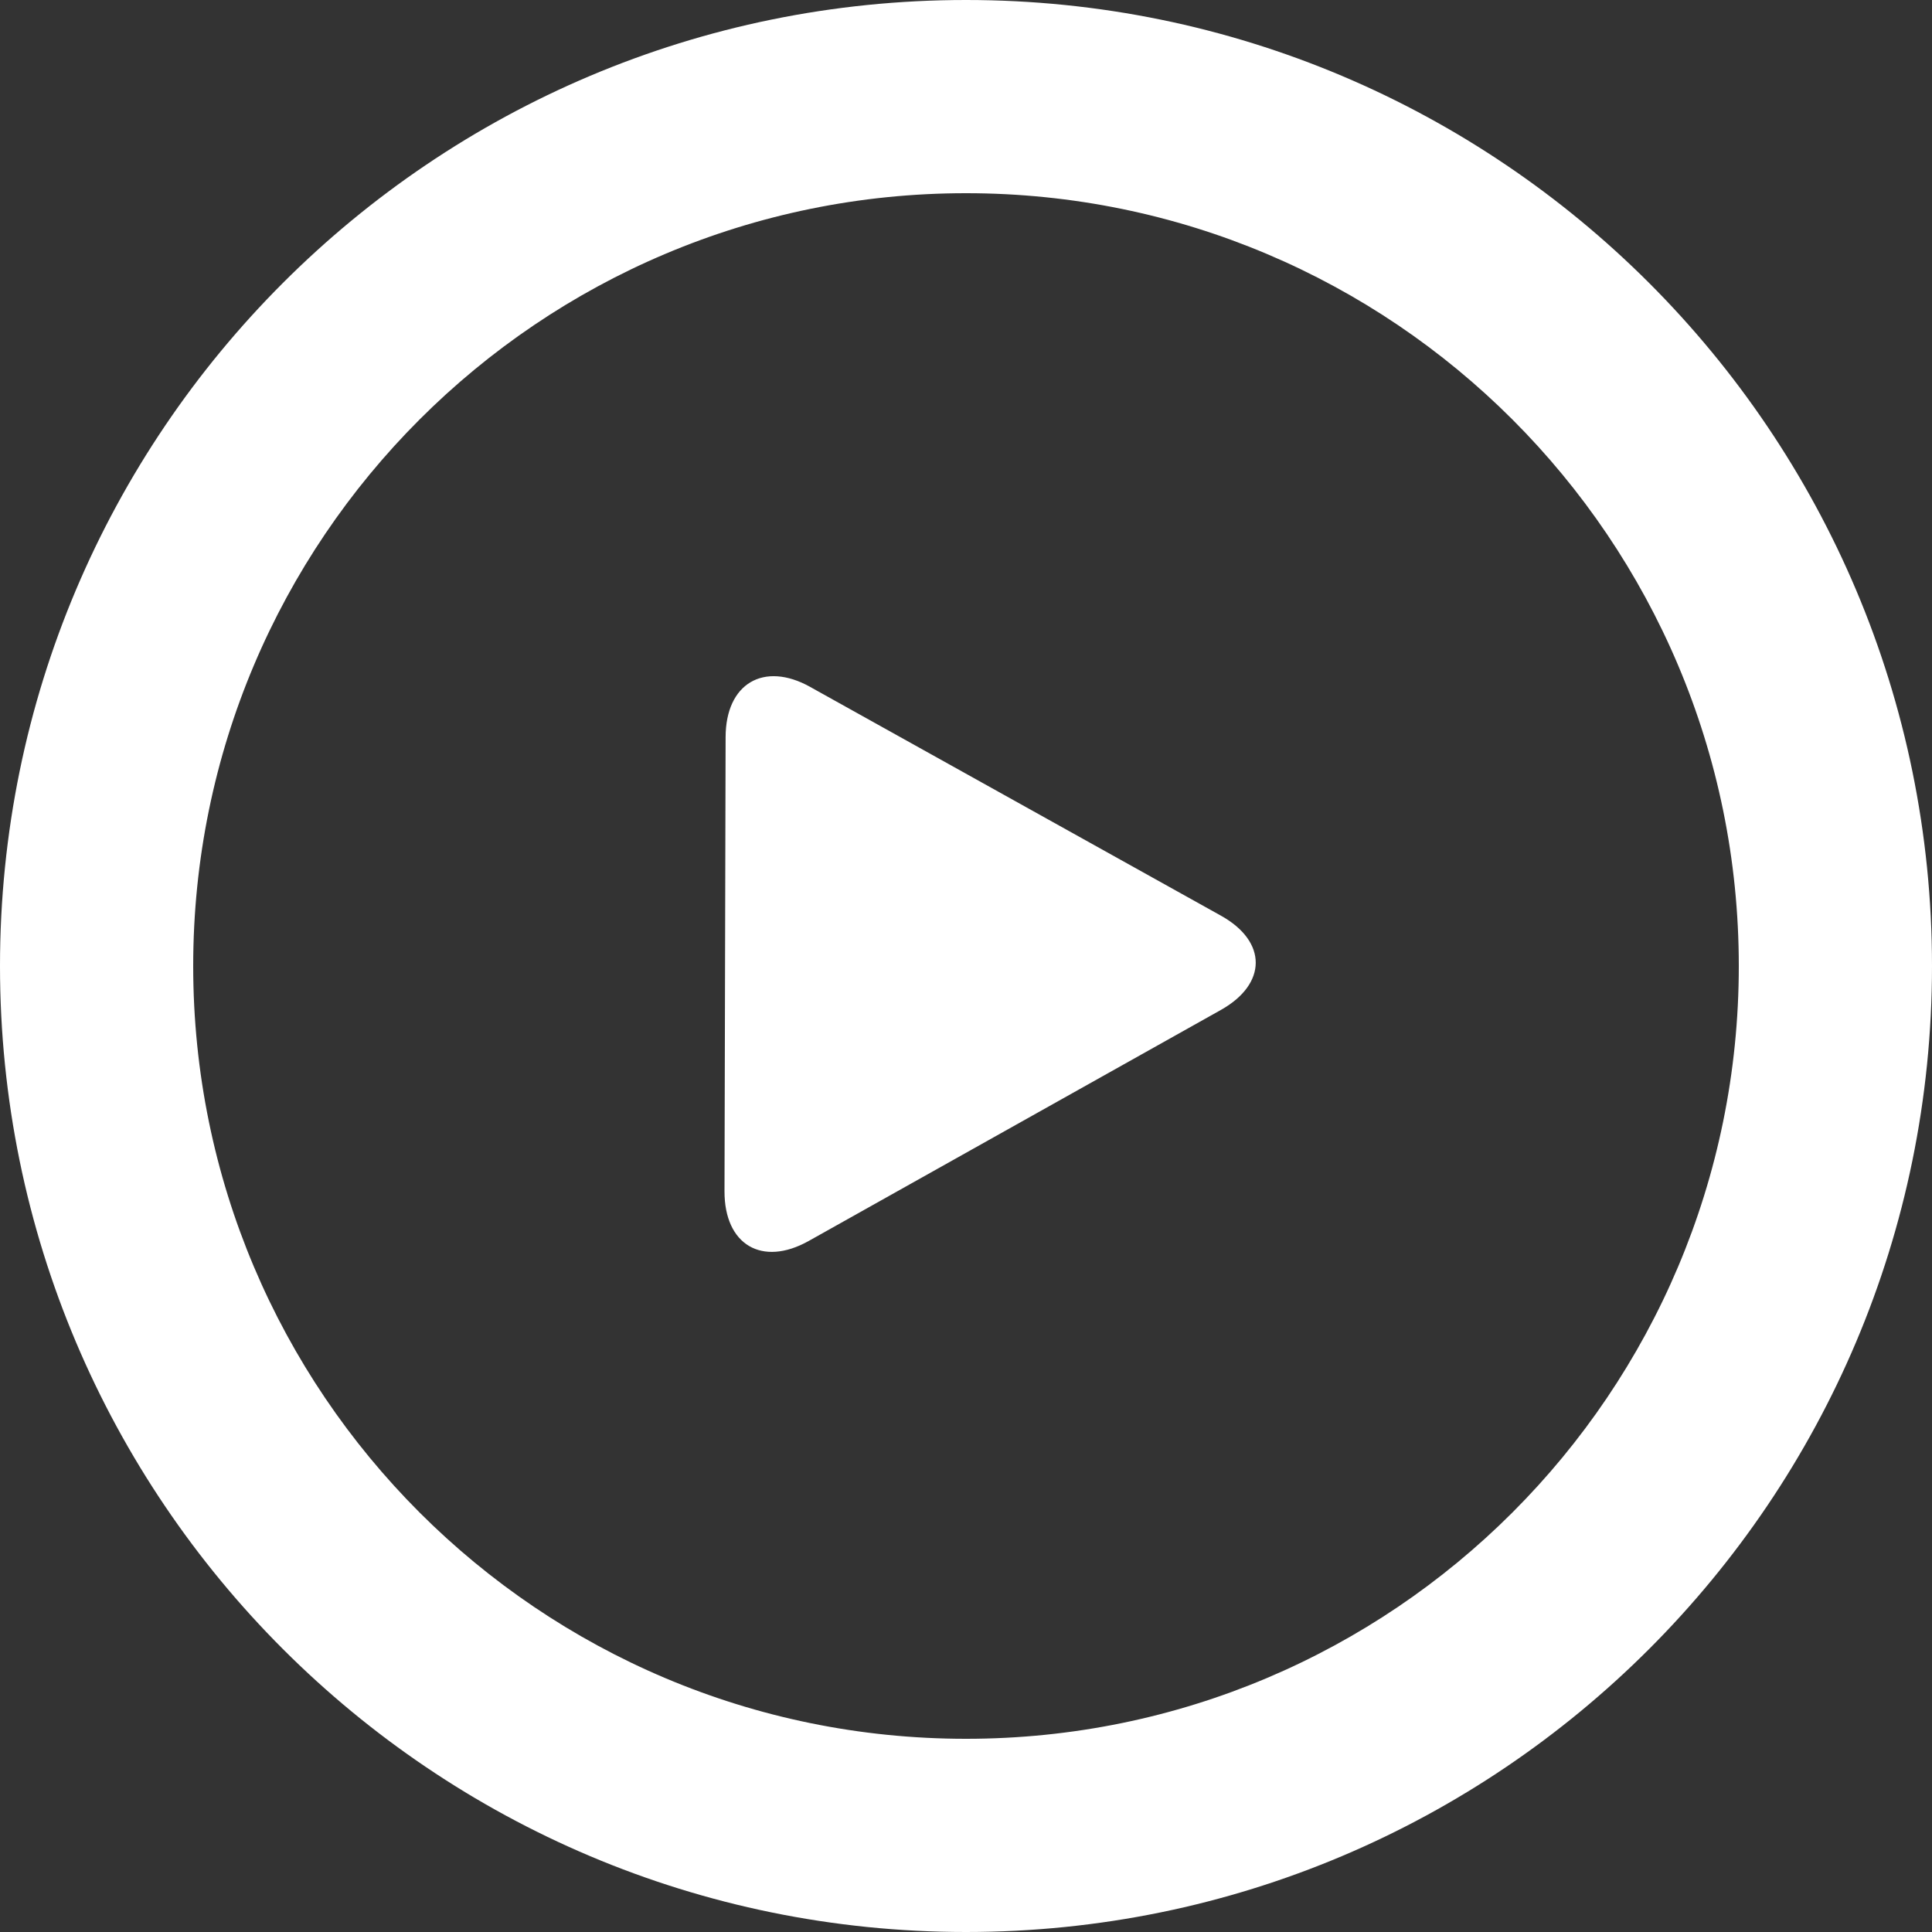 <svg xmlns="http://www.w3.org/2000/svg" width="40" height="40" viewBox="0 0 40 40">
    <rect x="0" y="0" width="40" height="40" fill="#333333" stroke="none"/>
    <g fill="none" fill-rule="evenodd">
        <g fill="#FFF" fill-rule="nonzero">
            <g>
                <path d="M137 57c11.046 0 20 8.954 20 20s-8.954 20-20 20-20-8.954-20-20 8.954-20 20-20zm0 4c-8.837 0-16 7.163-16 16s7.163 16 16 16 16-7.163 16-16-7.163-16-16-16zm-3.228 10.221l8.508 4.738c.963.537.955 1.414-.005 1.952l-8.53 4.781c-.967.542-1.748.08-1.745-1.029l.023-9.403c.002-1.11.792-1.572 1.75-1.039z" transform="translate(-1254, -321) translate(1137, 264)"/>
            </g>
        </g>
    </g>
</svg>
